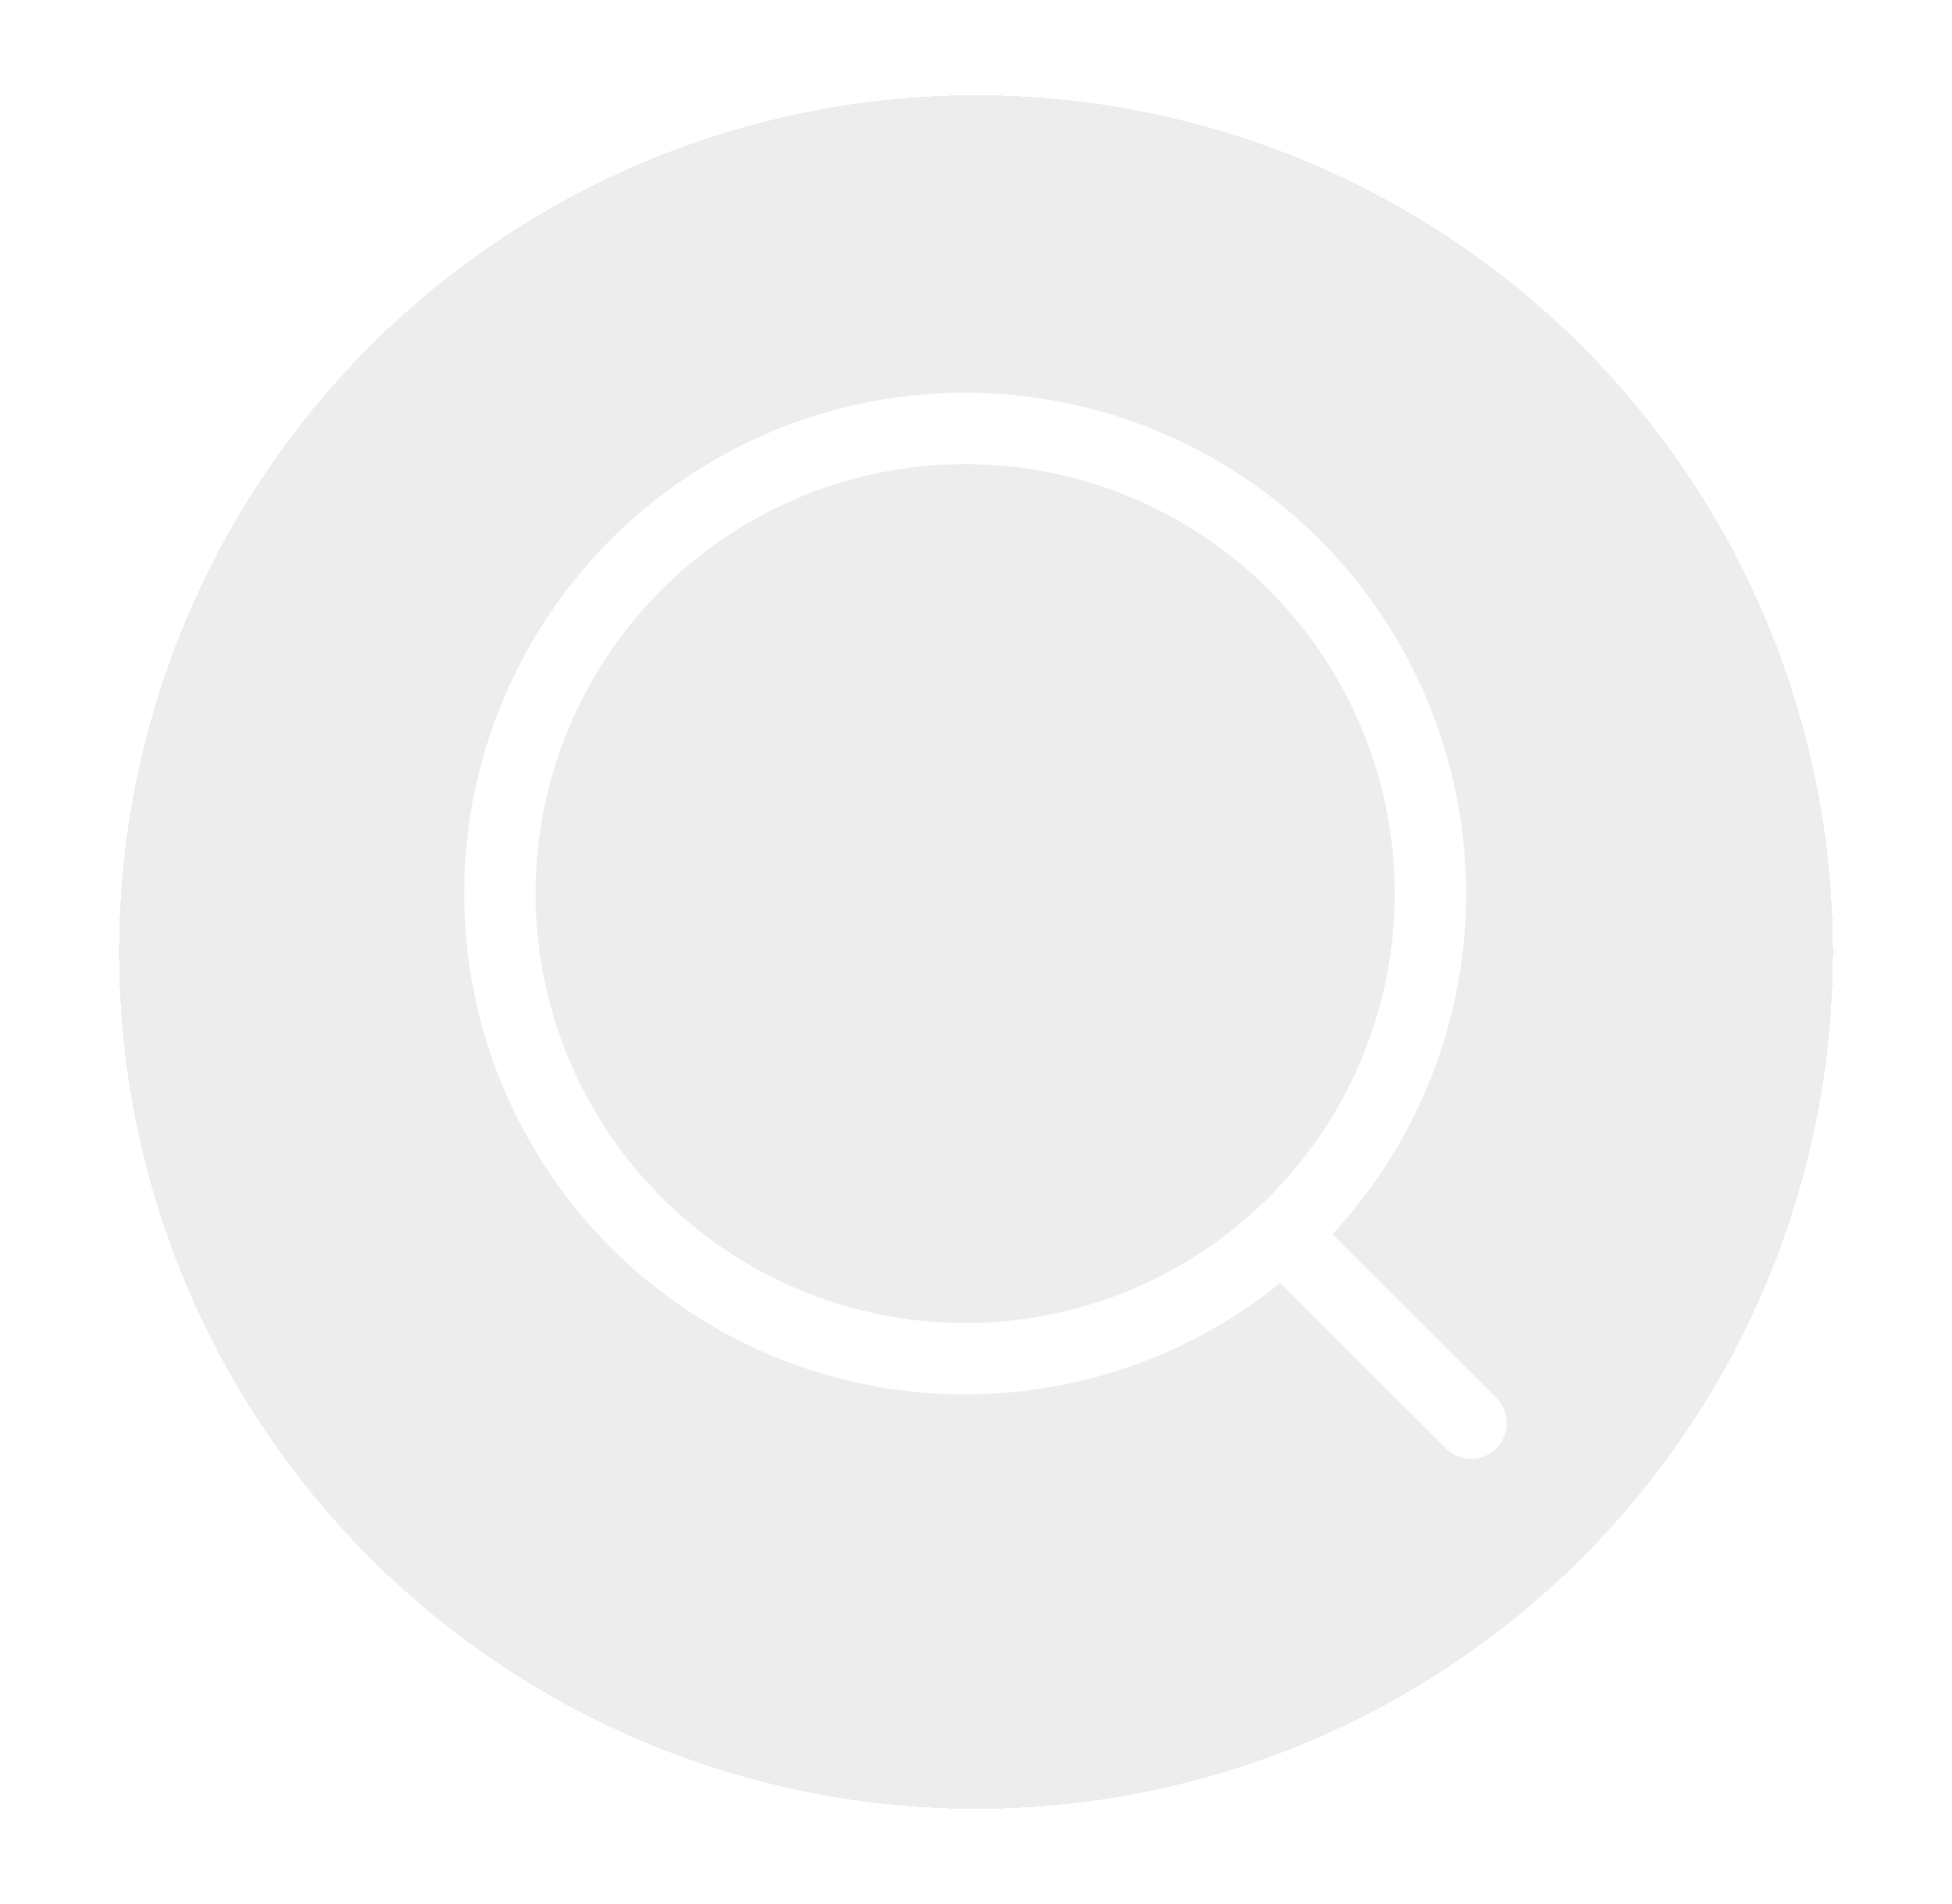 <svg width="41" height="40" viewBox="0 0 41 40" fill="none" xmlns="http://www.w3.org/2000/svg">
<g opacity="0.15" filter="url(#filter0_bd_6294_140568)">
<circle cx="20.5" cy="19" r="18" fill="#121212" fill-opacity="0.5" shape-rendering="crispEdges"/>
</g>
<circle cx="20.272" cy="18.772" r="9.772" stroke="white" stroke-width="1.5" stroke-linecap="round" stroke-linejoin="round"/>
<path d="M27.069 26.076L30.9 29.897" stroke="white" stroke-width="1.5" stroke-linecap="round" stroke-linejoin="round"/>
<defs>
<filter id="filter0_bd_6294_140568" x="-77.5" y="-79" width="196" height="196" filterUnits="userSpaceOnUse" color-interpolation-filters="sRGB">
<feFlood flood-opacity="0" result="BackgroundImageFix"/>
<feGaussianBlur in="BackgroundImageFix" stdDeviation="40"/>
<feComposite in2="SourceAlpha" operator="in" result="effect1_backgroundBlur_6294_140568"/>
<feColorMatrix in="SourceAlpha" type="matrix" values="0 0 0 0 0 0 0 0 0 0 0 0 0 0 0 0 0 0 127 0" result="hardAlpha"/>
<feOffset dy="1"/>
<feGaussianBlur stdDeviation="1"/>
<feComposite in2="hardAlpha" operator="out"/>
<feColorMatrix type="matrix" values="0 0 0 0 1 0 0 0 0 1 0 0 0 0 1 0 0 0 0.25 0"/>
<feBlend mode="normal" in2="effect1_backgroundBlur_6294_140568" result="effect2_dropShadow_6294_140568"/>
<feBlend mode="normal" in="SourceGraphic" in2="effect2_dropShadow_6294_140568" result="shape"/>
</filter>
</defs>
</svg>

